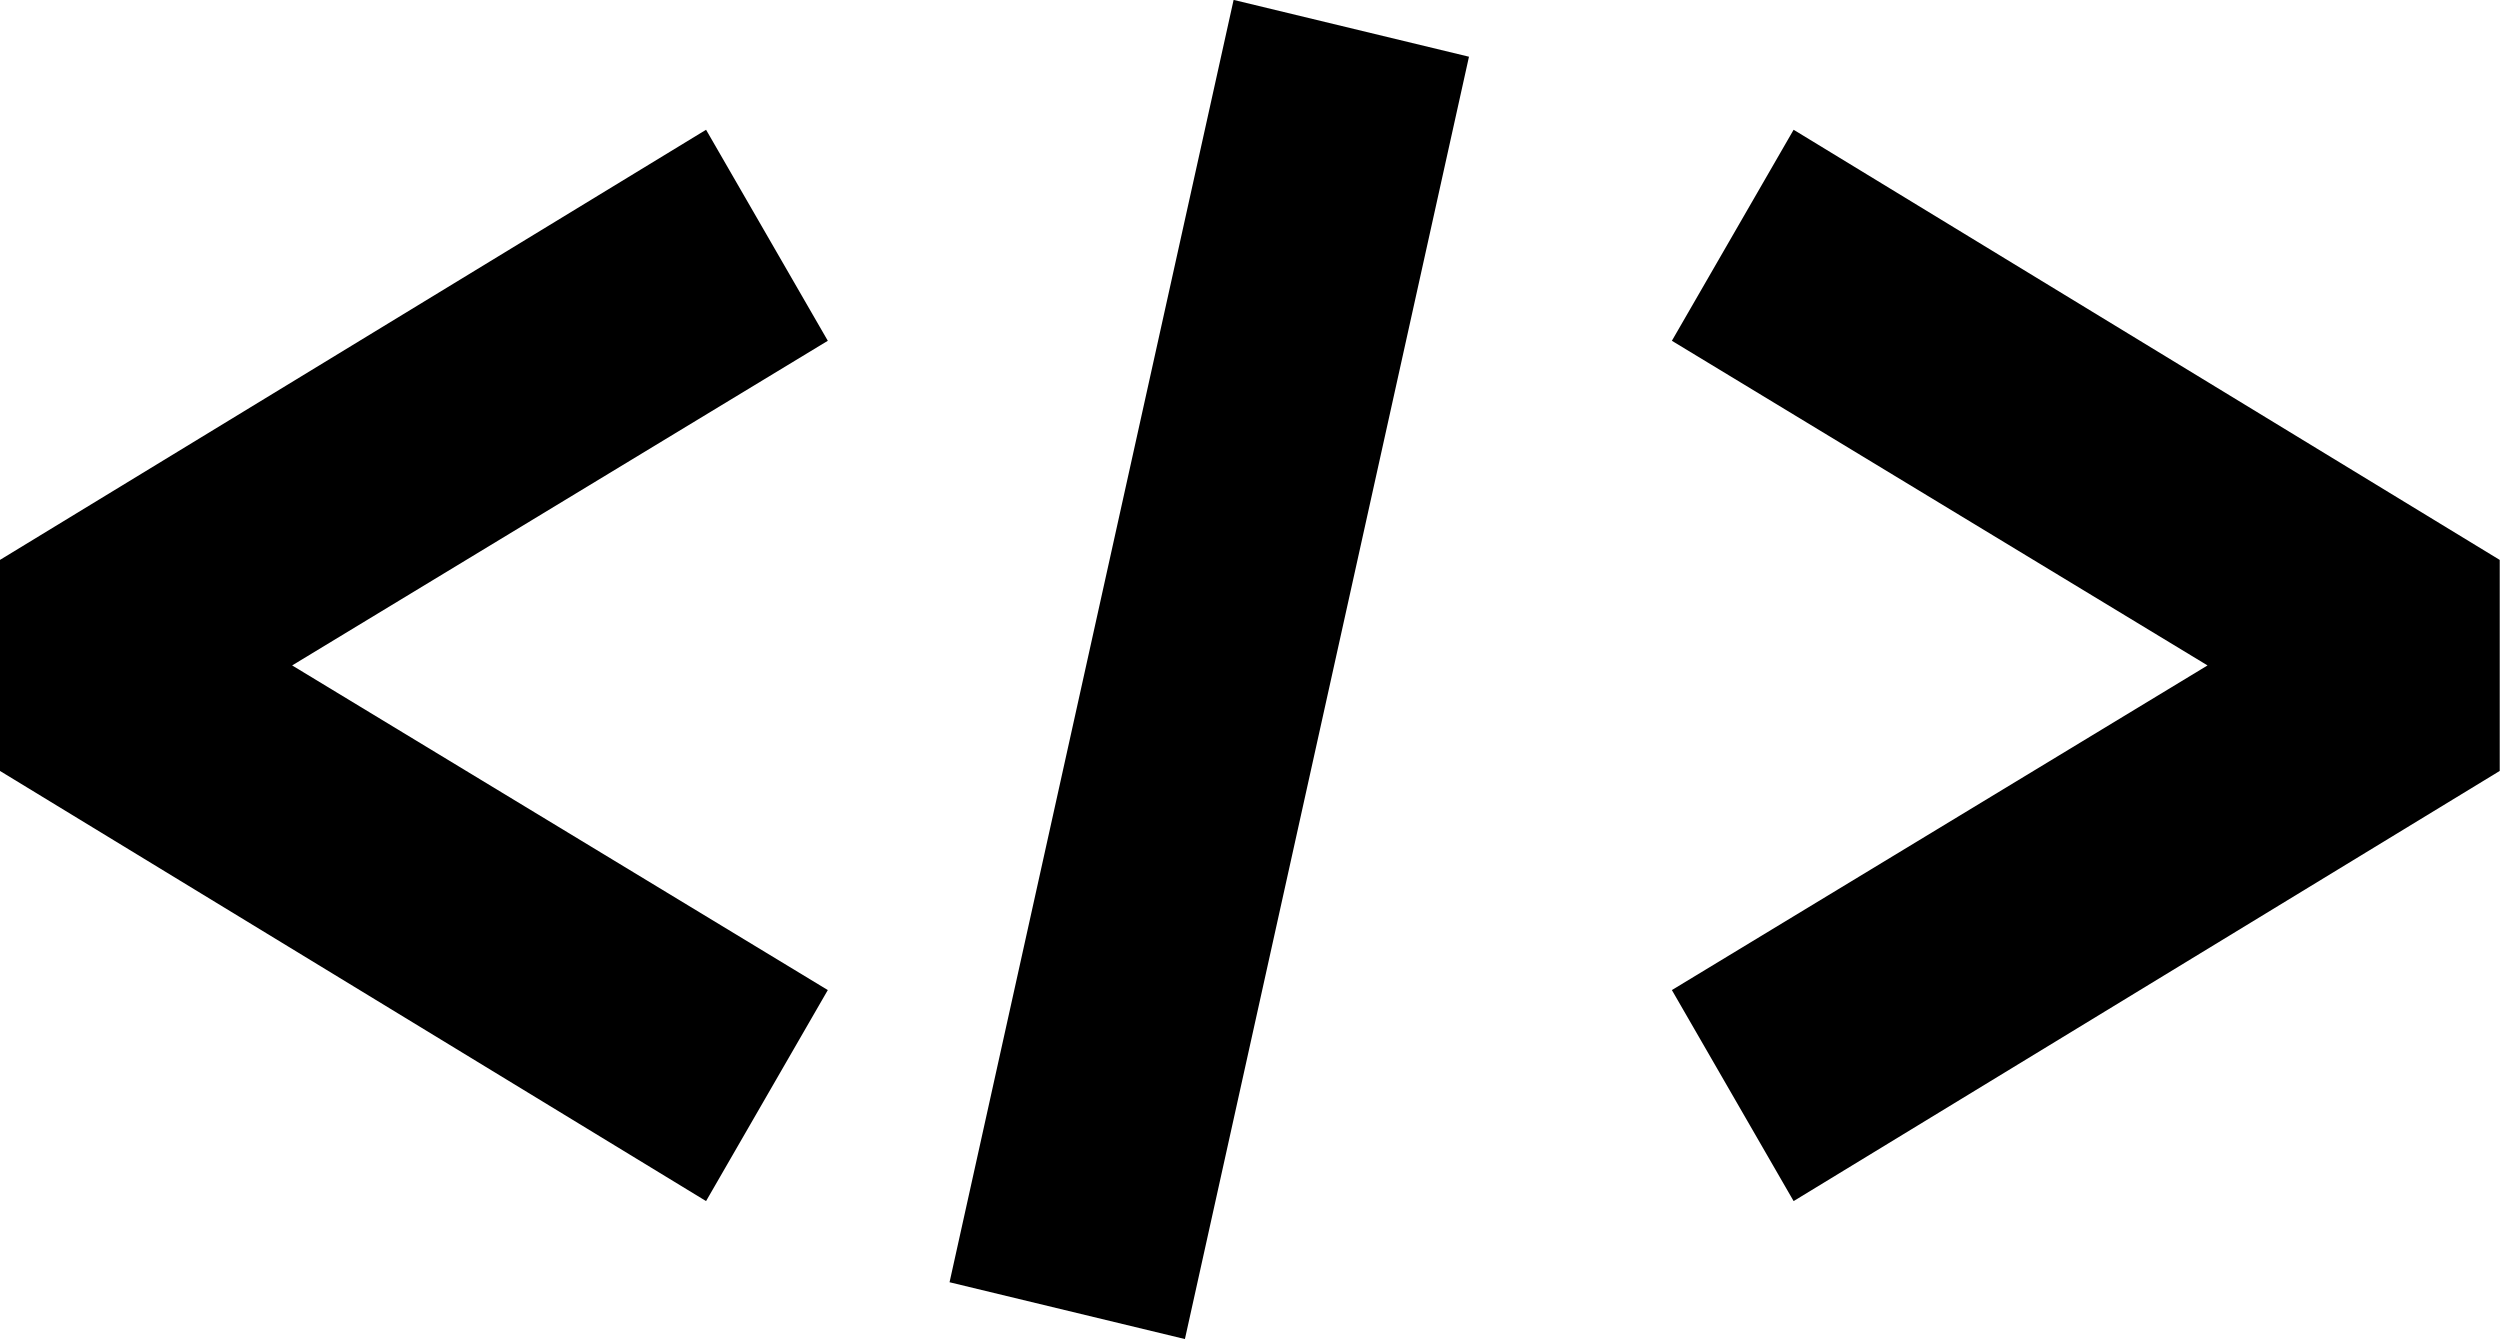 <svg data-v-423bf9ae="" xmlns="http://www.w3.org/2000/svg" viewBox="0 0 112 60" class="icon"><!----><!----><!----><!----><g data-v-423bf9ae="" id="5b0f294a-9a1b-42b9-a79c-478bd8ff30be" transform="matrix(3.636,0,0,3.636,-16.727,-42.909)" stroke="none" fill="black"><path clip-rule="evenodd" d="M26.7 13.4L25.2 16l6.6 4-6.6 4 1.5 2.6 8.7-5.3v-2.6l-8.7-5.3zm-13.4 0l-8.7 5.3v2.6l8.7 5.3 1.5-2.6-6.6-4 6.6-4-1.5-2.6zm3 14.2l2.9.7 3.5-15.8-2.9-.7-3.5 15.8z"></path></g><!----></svg>